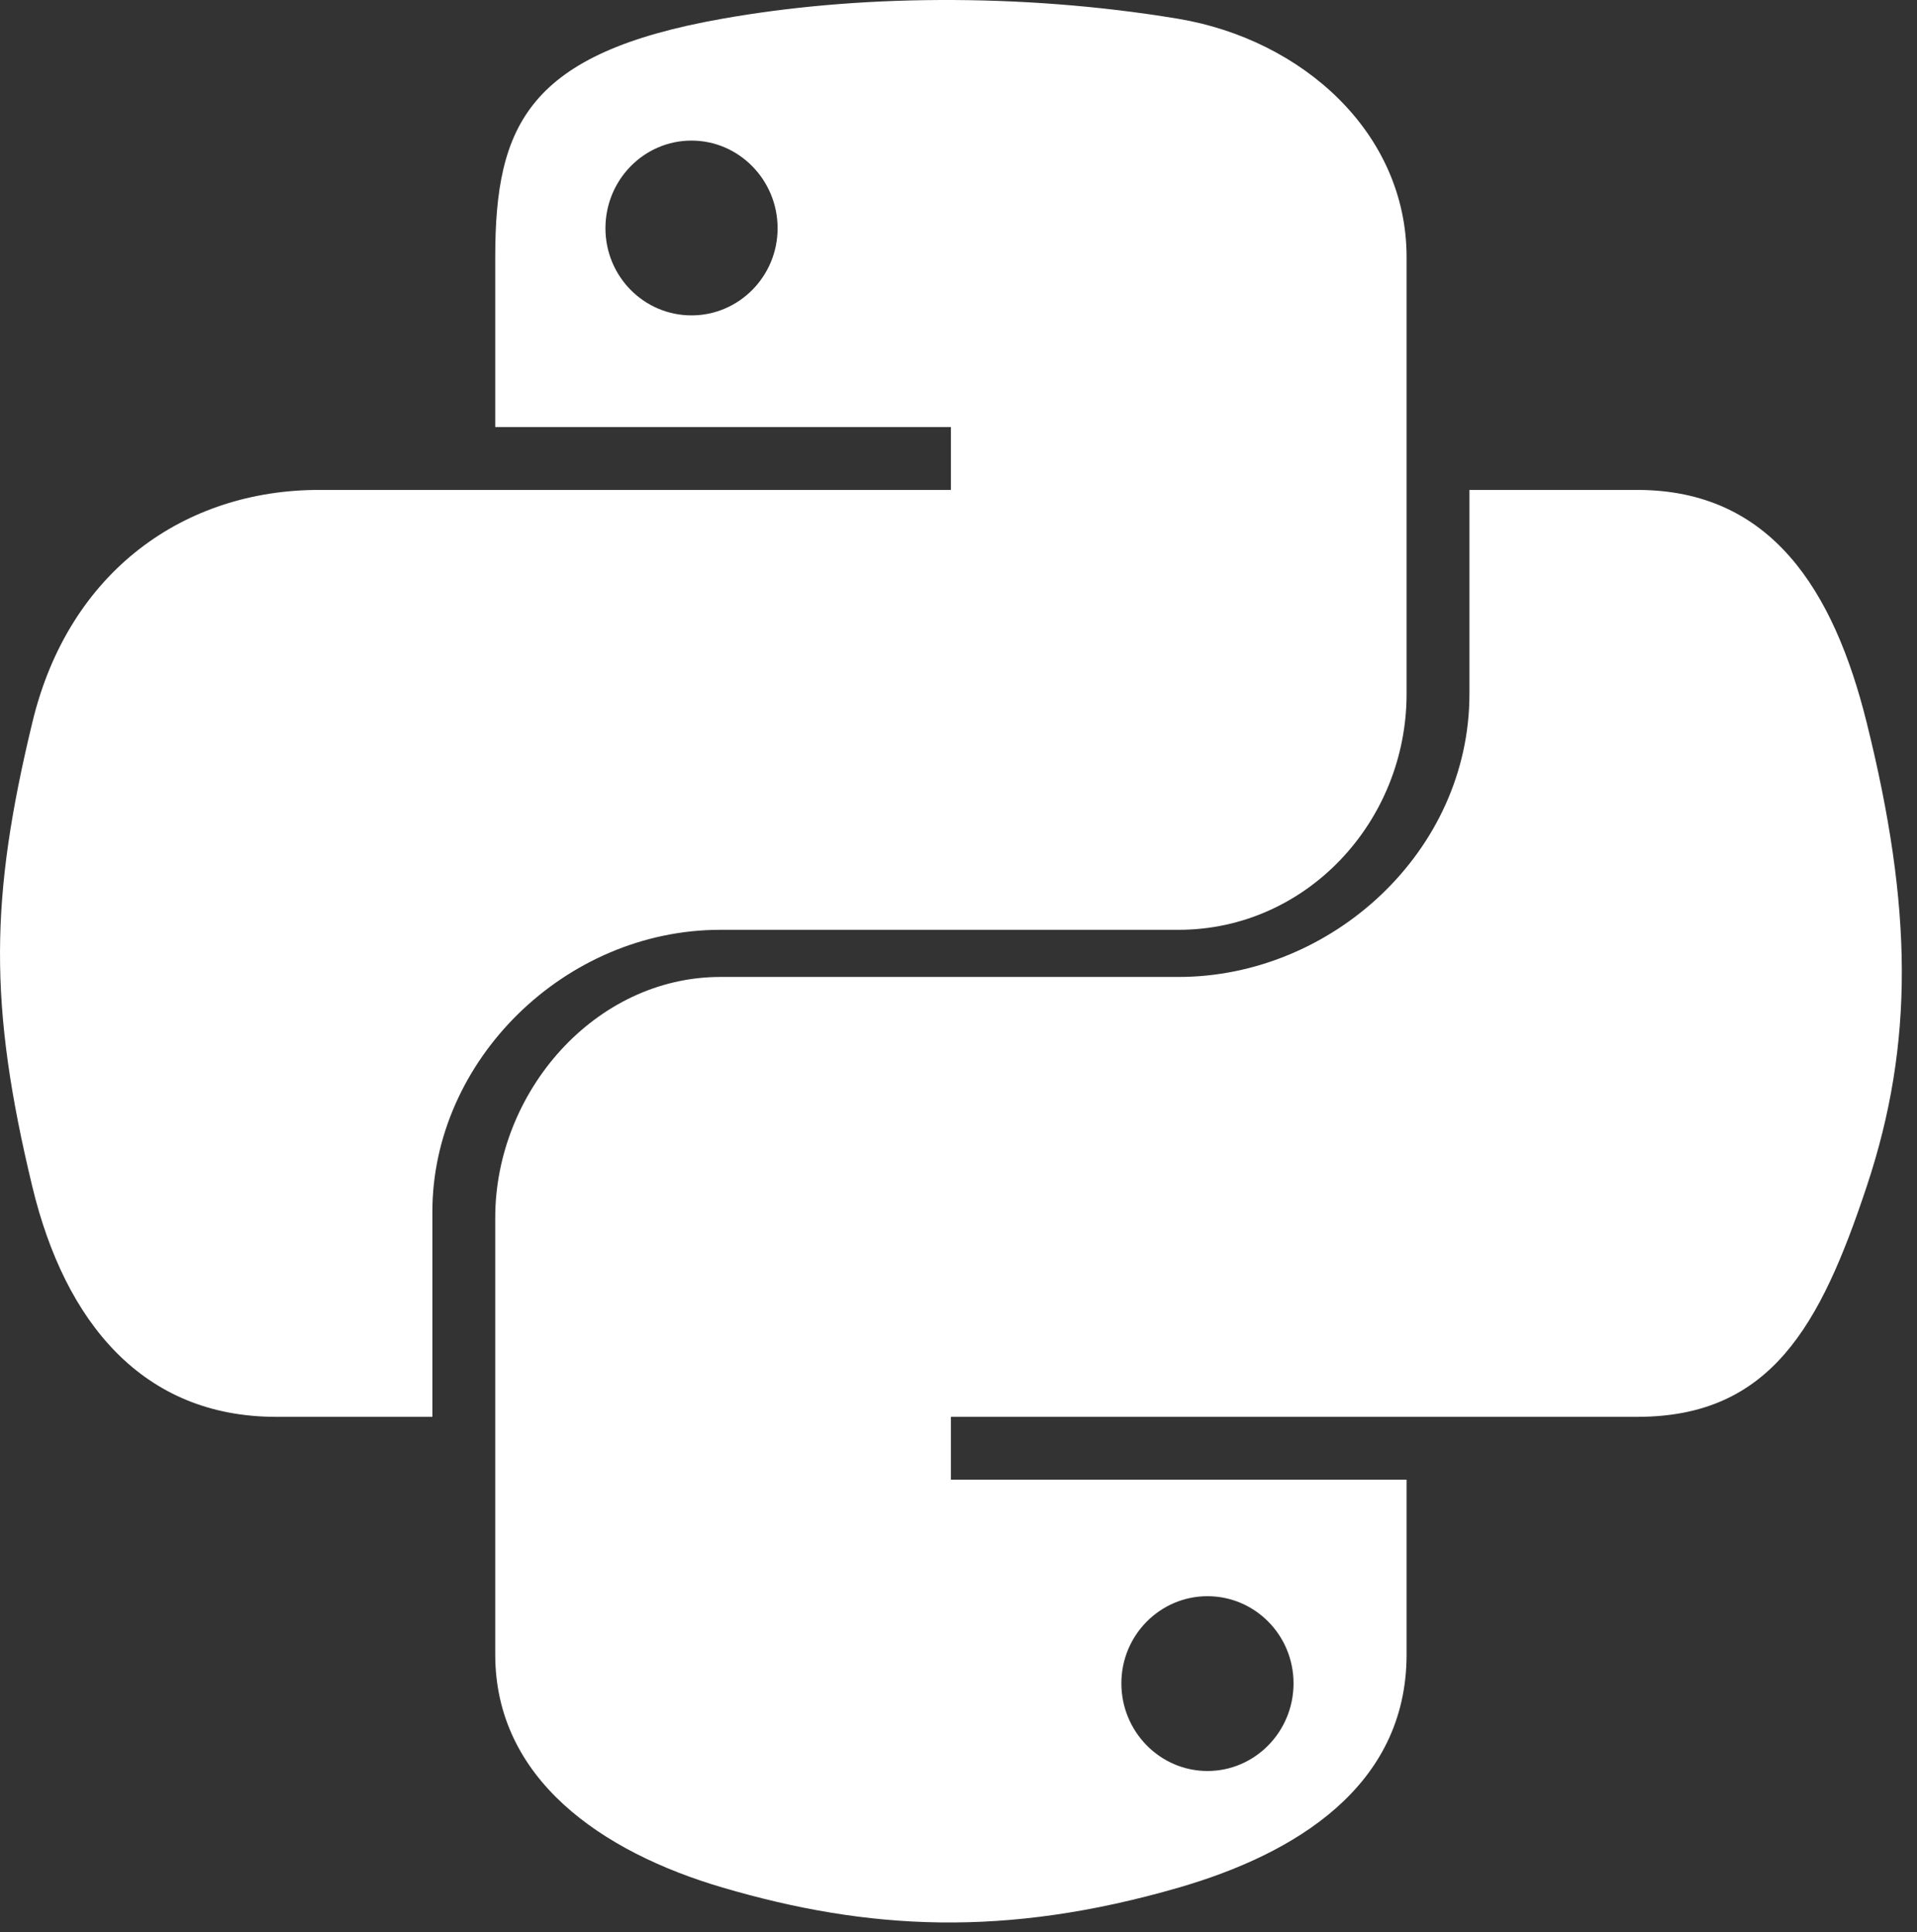 <svg width="122" height="123" viewBox="0 0 122 123" fill="none" xmlns="http://www.w3.org/2000/svg">
<rect x="0" y="0" width="122" height="123" fill="#333333" stroke="none"/>
<path d="M45.847 59.185H75.006C83.123 59.185 89.517 52.317 89.517 44.166V16.368C89.517 8.456 82.885 2.512 74.962 1.192C69.948 0.357 64.767 -0.023 59.775 0.001C54.785 0.024 50.163 0.449 45.97 1.192C33.615 3.373 31.517 7.943 31.517 16.368V27.185H60.517V31.185H20.293C11.809 31.185 4.379 36.293 2.056 45.996C-0.625 57.116 -0.744 63.915 2.056 75.526C4.131 84.168 9.086 90.185 17.571 90.185H27.517V77.137C27.517 67.5 35.945 59.185 45.847 59.185ZM44.009 20.075C40.983 20.075 38.531 17.596 38.531 14.53C38.531 11.451 40.982 8.949 44.009 8.949C47.024 8.949 49.488 11.451 49.488 14.53C49.487 17.596 47.023 20.075 44.009 20.075ZM118.798 45.996C116.7 37.548 112.695 31.185 104.199 31.185H93.517V44.166C93.517 54.216 84.723 62.185 75.006 62.185H45.847C37.859 62.185 31.517 69.511 31.517 77.511V105.311C31.517 113.221 38.262 117.875 45.979 120.145C55.221 122.862 63.973 123.353 75.03 120.145C82.379 118.016 89.517 113.734 89.517 105.311V94.185H60.517V90.185H104.199C112.683 90.185 115.846 84.409 118.798 75.525C121.845 66.38 121.714 57.726 118.798 45.996ZM76.843 101.602C79.87 101.602 82.322 104.081 82.322 107.149C82.322 110.225 79.871 112.728 76.843 112.728C73.828 112.728 71.365 110.226 71.365 107.149C71.365 104.081 73.828 101.602 76.843 101.602Z" fill="white"/>
</svg>
